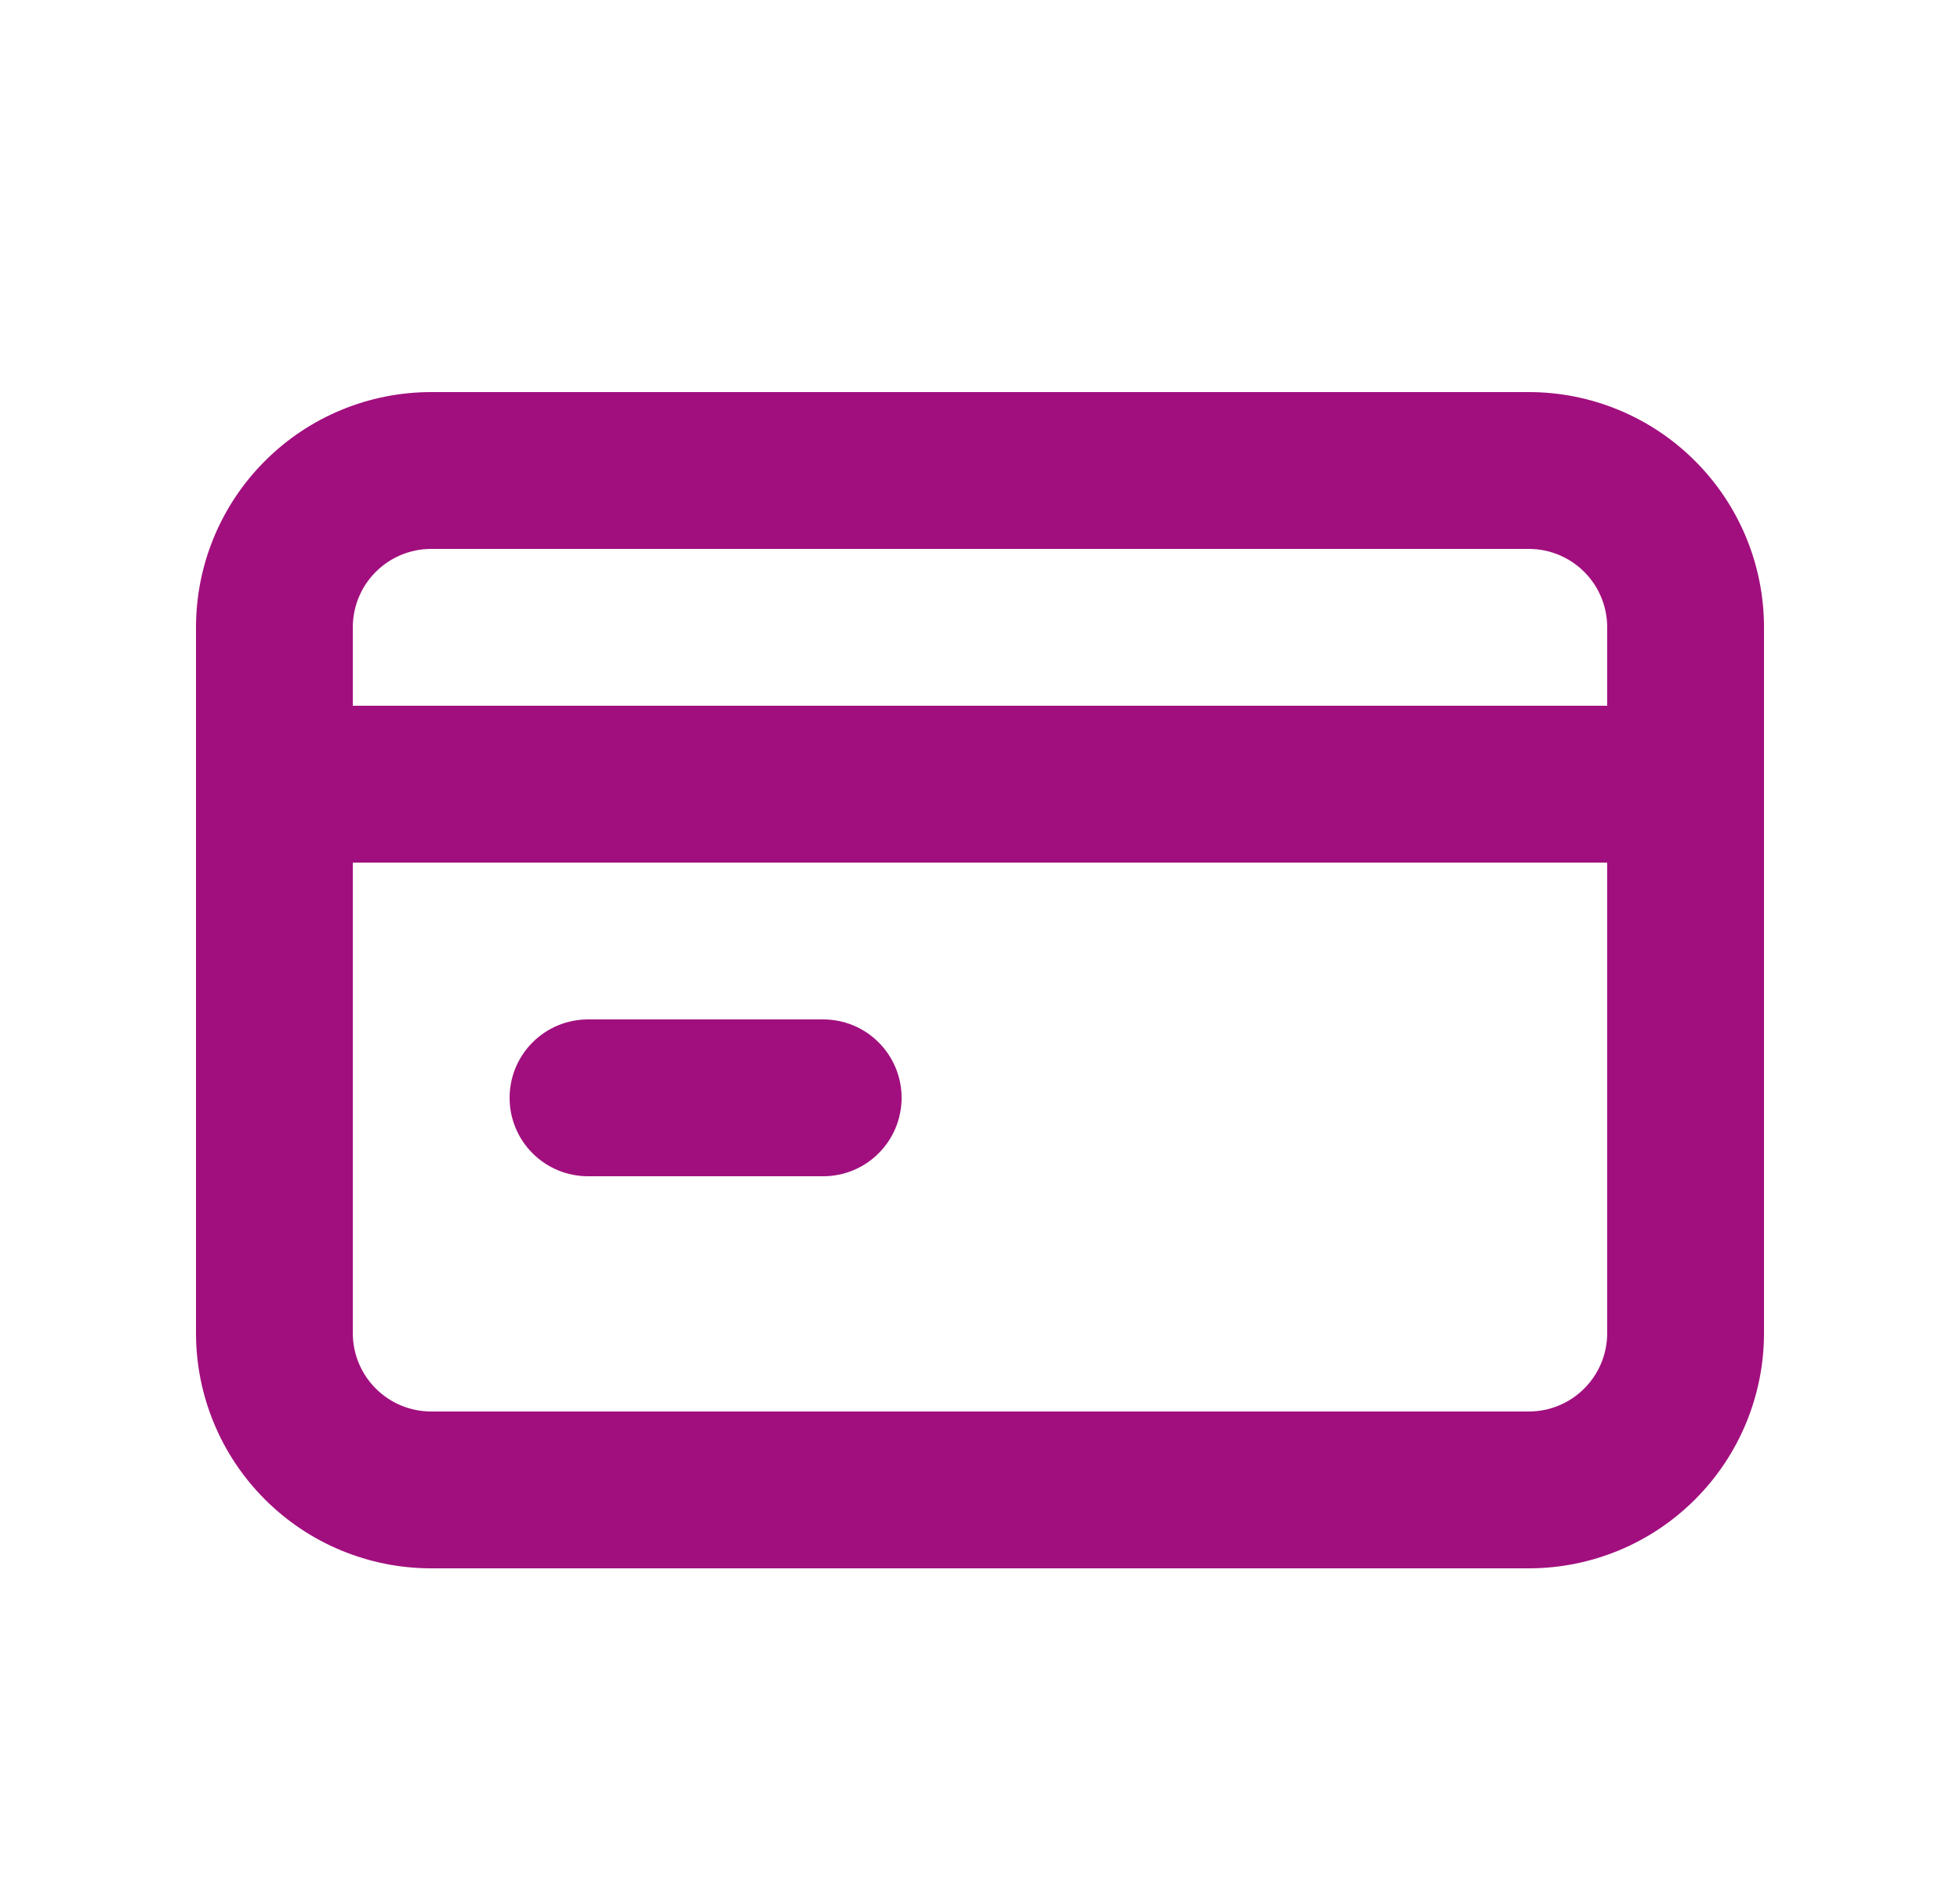 <svg width="25" height="24" viewBox="0 0 25 24" fill="none" xmlns="http://www.w3.org/2000/svg">
<g id="credit card / 24 / Outline">
<path id="Vector" d="M7.5 15H10.5C10.765 15 11.02 14.895 11.207 14.707C11.395 14.52 11.5 14.265 11.5 14C11.5 13.735 11.395 13.48 11.207 13.293C11.02 13.105 10.765 13 10.5 13H7.5C7.235 13 6.98 13.105 6.793 13.293C6.605 13.48 6.5 13.735 6.5 14C6.5 14.265 6.605 14.52 6.793 14.707C6.98 14.895 7.235 15 7.5 15ZM19.5 5H5.5C4.704 5 3.941 5.316 3.379 5.879C2.816 6.441 2.5 7.204 2.5 8V17C2.5 17.796 2.816 18.559 3.379 19.121C3.941 19.684 4.704 20 5.5 20H19.5C20.296 20 21.059 19.684 21.621 19.121C22.184 18.559 22.5 17.796 22.5 17V8C22.5 7.204 22.184 6.441 21.621 5.879C21.059 5.316 20.296 5 19.5 5ZM20.5 17C20.5 17.265 20.395 17.52 20.207 17.707C20.02 17.895 19.765 18 19.5 18H5.5C5.235 18 4.98 17.895 4.793 17.707C4.605 17.52 4.5 17.265 4.5 17V11H20.5V17ZM20.5 9H4.5V8C4.5 7.735 4.605 7.48 4.793 7.293C4.98 7.105 5.235 7 5.5 7H19.5C19.765 7 20.02 7.105 20.207 7.293C20.395 7.48 20.5 7.735 20.5 8V9Z" fill="#A10F7E"/>
</g>
</svg>
